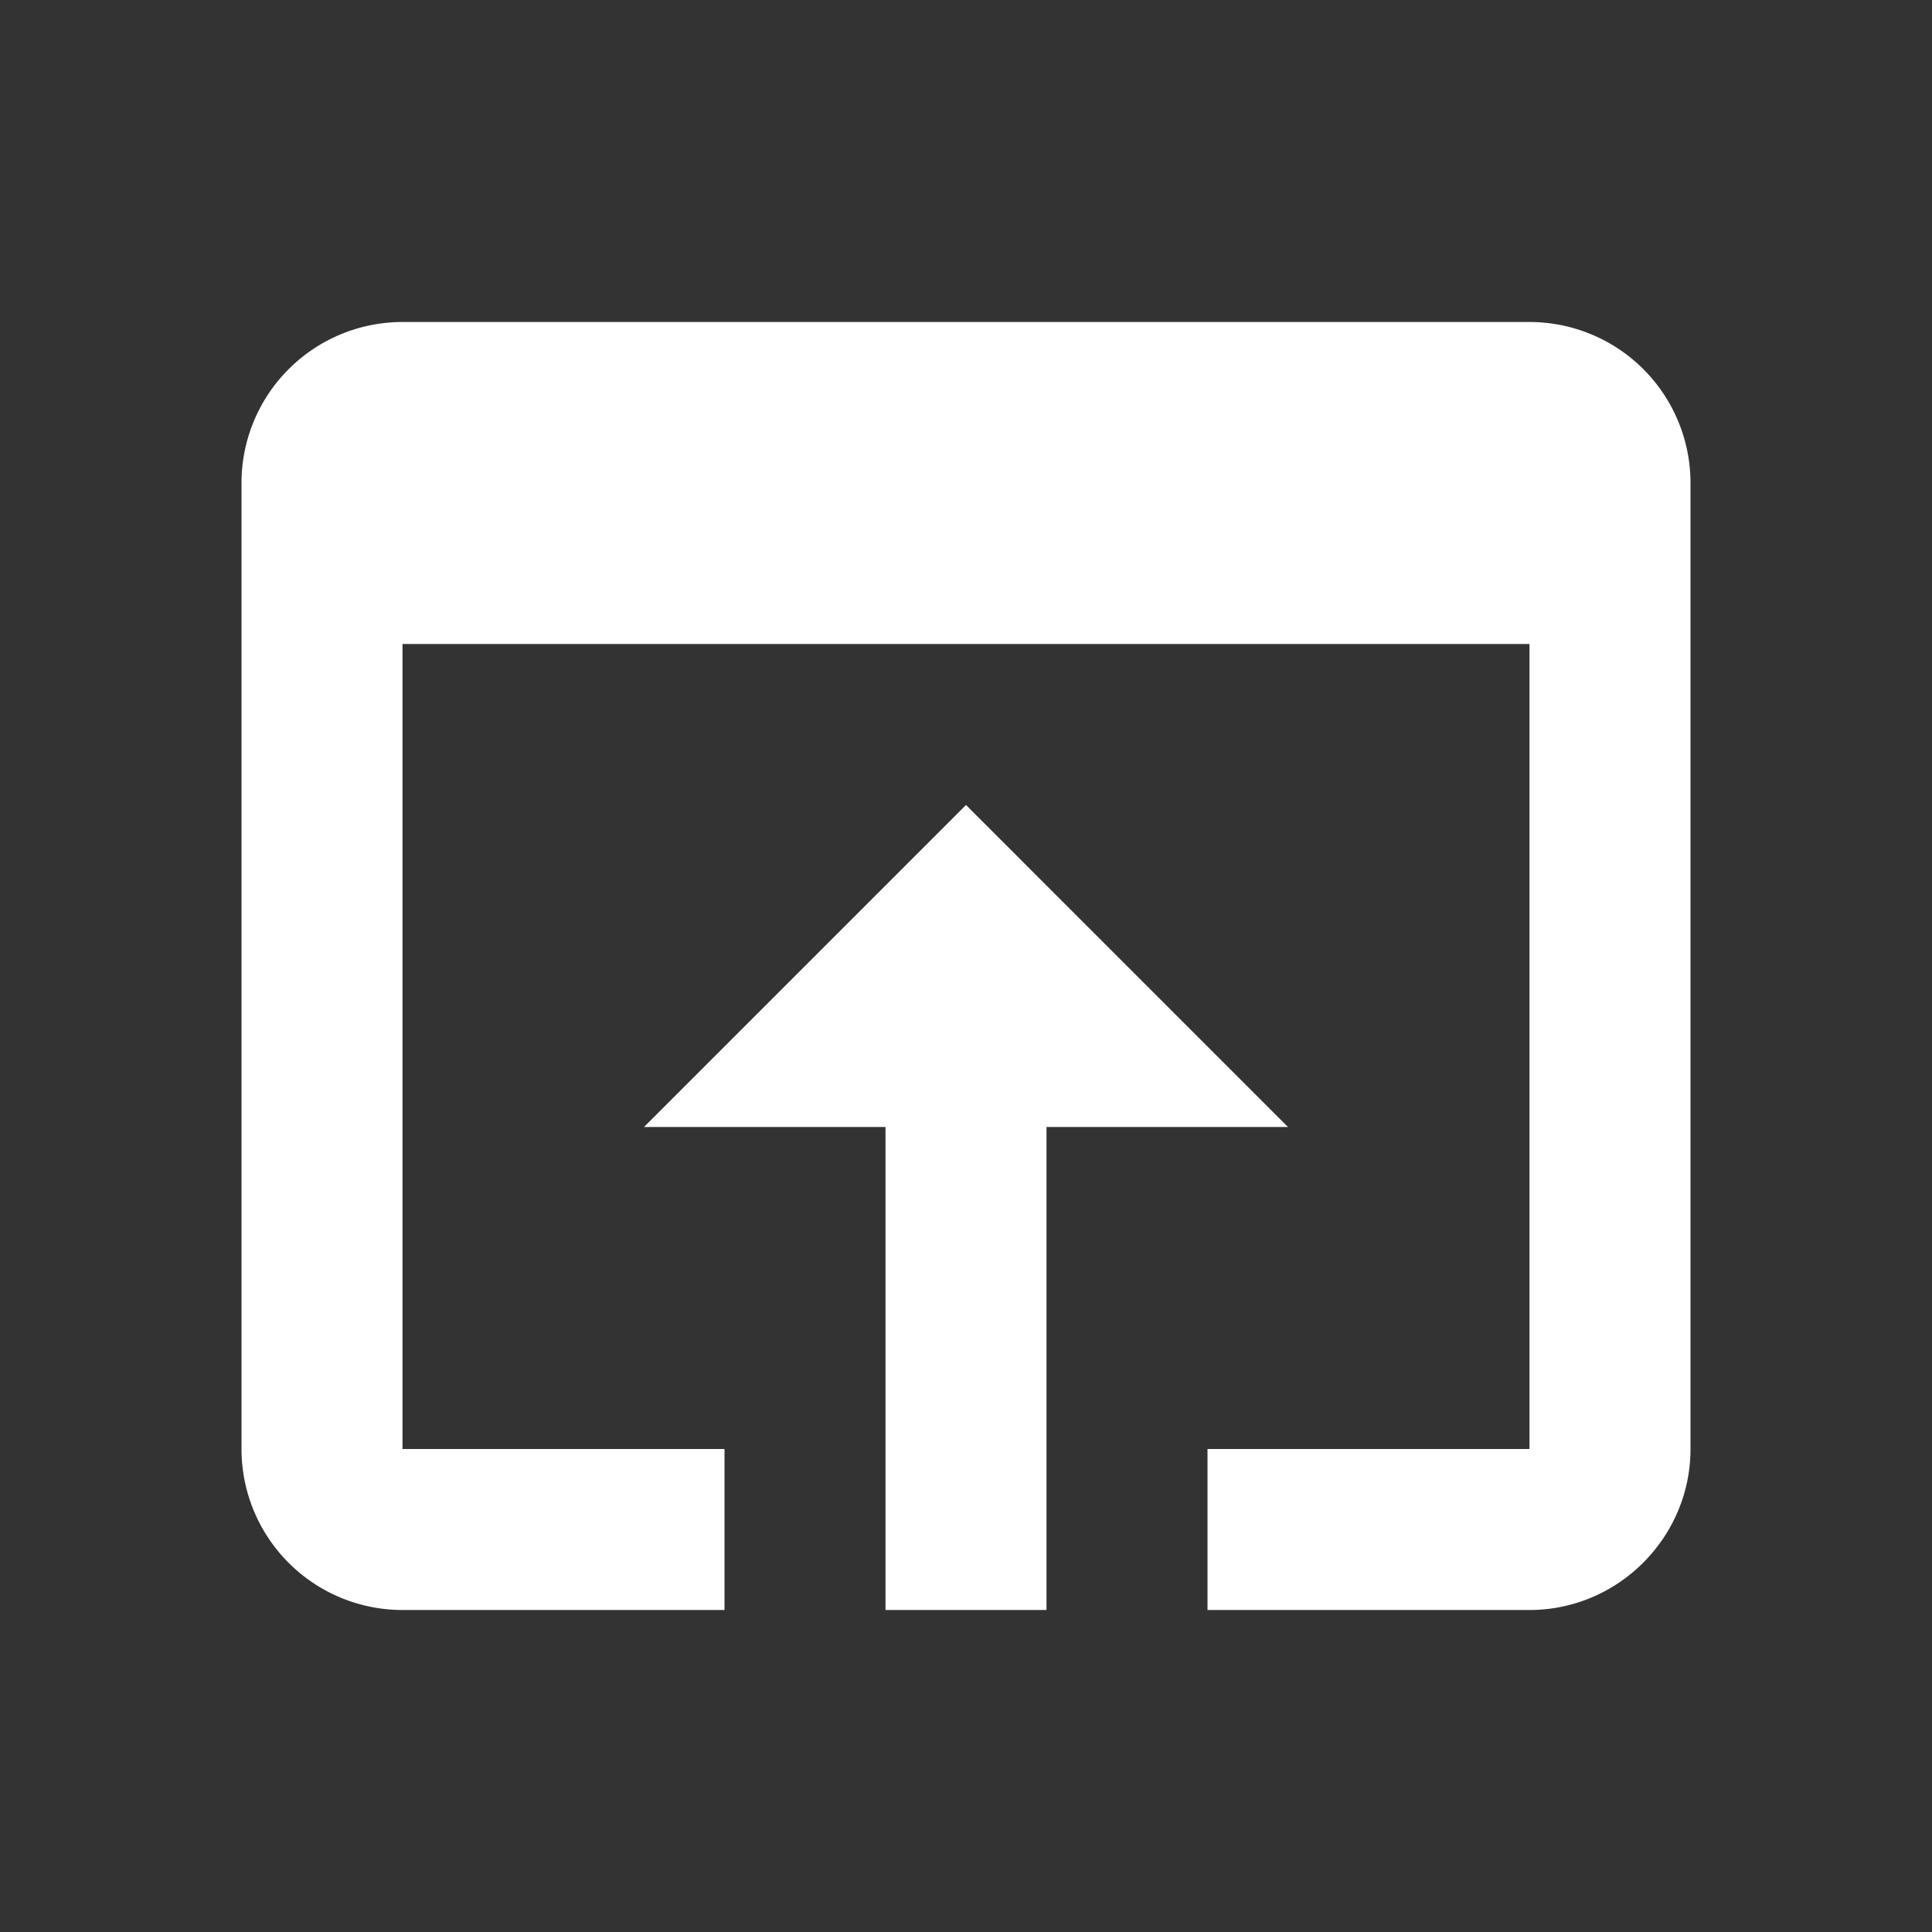 <svg xmlns:xlink="http://www.w3.org/1999/xlink" xmlns="http://www.w3.org/2000/svg" class="iconExternalMargins-2v2mzg icon-3ZFEtL" aria-hidden="false" width="16" height="16" viewBox="0 0 24 24"><rect x="0" y="0" width="24" height="24" fill="#333333" stroke="none"/><path fill="#FFFFFF" transform="translate(3, 4)" d="M16 0H2a2 2 0 0 0-2 2v12a2 2 0 0 0 2 2h4v-2H2V4h14v10h-4v2h4c1.1 0 2-.9 2-2V2a2 2 0 0 0-2-2zM9 6l-4 4h3v6h2v-6h3L9 6z"></path></svg>